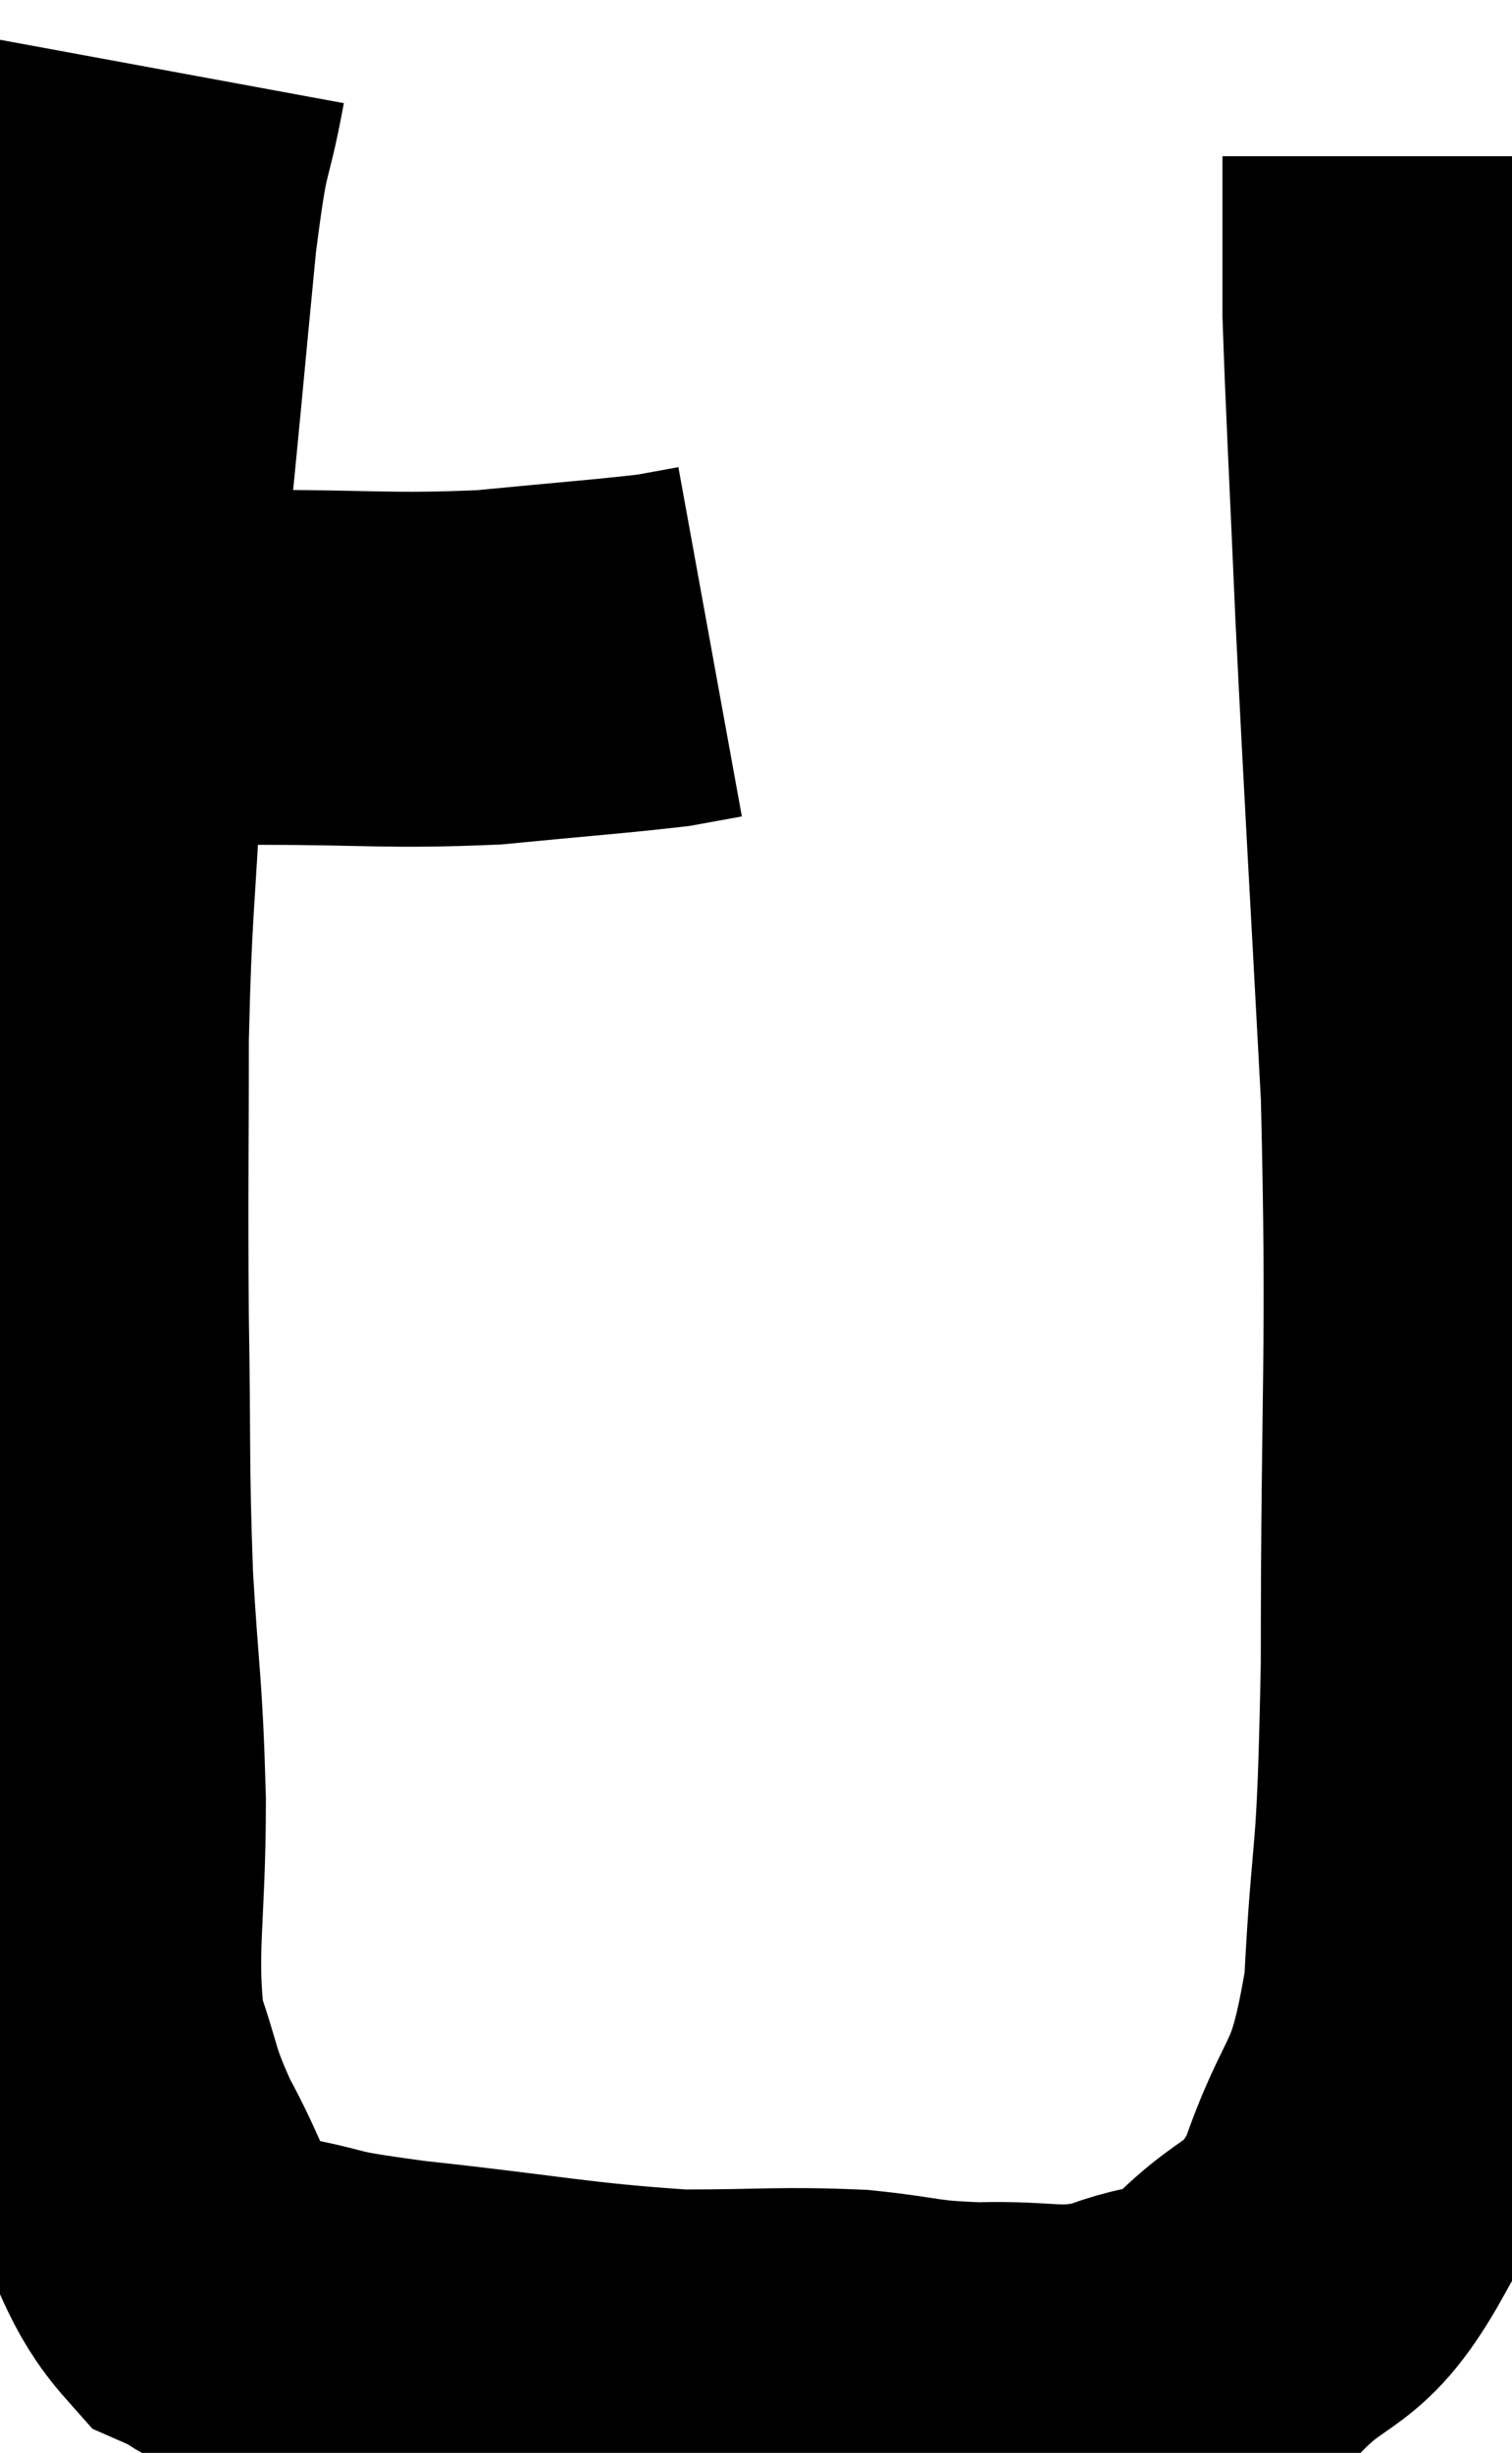 <svg xmlns="http://www.w3.org/2000/svg" viewBox="4.753 5.6 21.307 34.55" width="21.307" height="34.55"><path d="M 6.66 15.06 C 7.53 15.03, 7.155 15.015, 8.4 15 C 10.02 15, 10.215 15.06, 11.64 15 C 12.87 14.88, 13.32 14.85, 14.1 14.76 C 14.43 14.7, 14.595 14.67, 14.76 14.64 L 14.76 14.64" fill="none" stroke="black" stroke-width="5"></path><path d="M 7.14 6.6 C 6.93 7.74, 6.93 7.23, 6.72 8.88 C 6.51 11.04, 6.495 11.31, 6.3 13.2 C 6.12 14.82, 6.075 14.685, 5.94 16.44 C 5.85 18.33, 5.805 18.285, 5.76 20.22 C 5.76 22.2, 5.745 22.275, 5.76 24.18 C 5.79 26.01, 5.76 26.145, 5.82 27.84 C 5.91 29.4, 5.955 29.34, 6 30.96 C 6 32.64, 5.85 33.06, 6 34.32 C 6.3 35.16, 6.21 35.145, 6.6 36 C 7.08 36.87, 7.08 37.2, 7.56 37.74 C 8.04 37.95, 7.8 37.965, 8.52 38.16 C 9.48 38.34, 8.985 38.325, 10.44 38.52 C 12.39 38.73, 12.75 38.835, 14.34 38.94 C 15.57 38.94, 15.75 38.895, 16.8 38.94 C 17.67 39.03, 17.61 39.09, 18.54 39.12 C 19.53 39.09, 19.62 39.24, 20.52 39.06 C 21.33 38.73, 21.33 38.985, 22.14 38.4 C 22.95 37.56, 23.1 37.905, 23.76 36.72 C 24.27 35.19, 24.465 35.58, 24.78 33.66 C 24.9 31.35, 24.96 32.205, 25.02 29.04 C 25.02 25.02, 25.11 24.705, 25.02 21 C 24.84 17.61, 24.795 16.965, 24.66 14.22 C 24.57 12.12, 24.525 11.355, 24.48 10.02 C 24.48 9.45, 24.48 9.36, 24.48 8.88 C 24.48 8.49, 24.48 8.295, 24.48 8.1 C 24.48 8.1, 24.48 8.175, 24.48 8.1 L 24.48 7.8" fill="none" stroke="black" stroke-width="5"></path></svg>